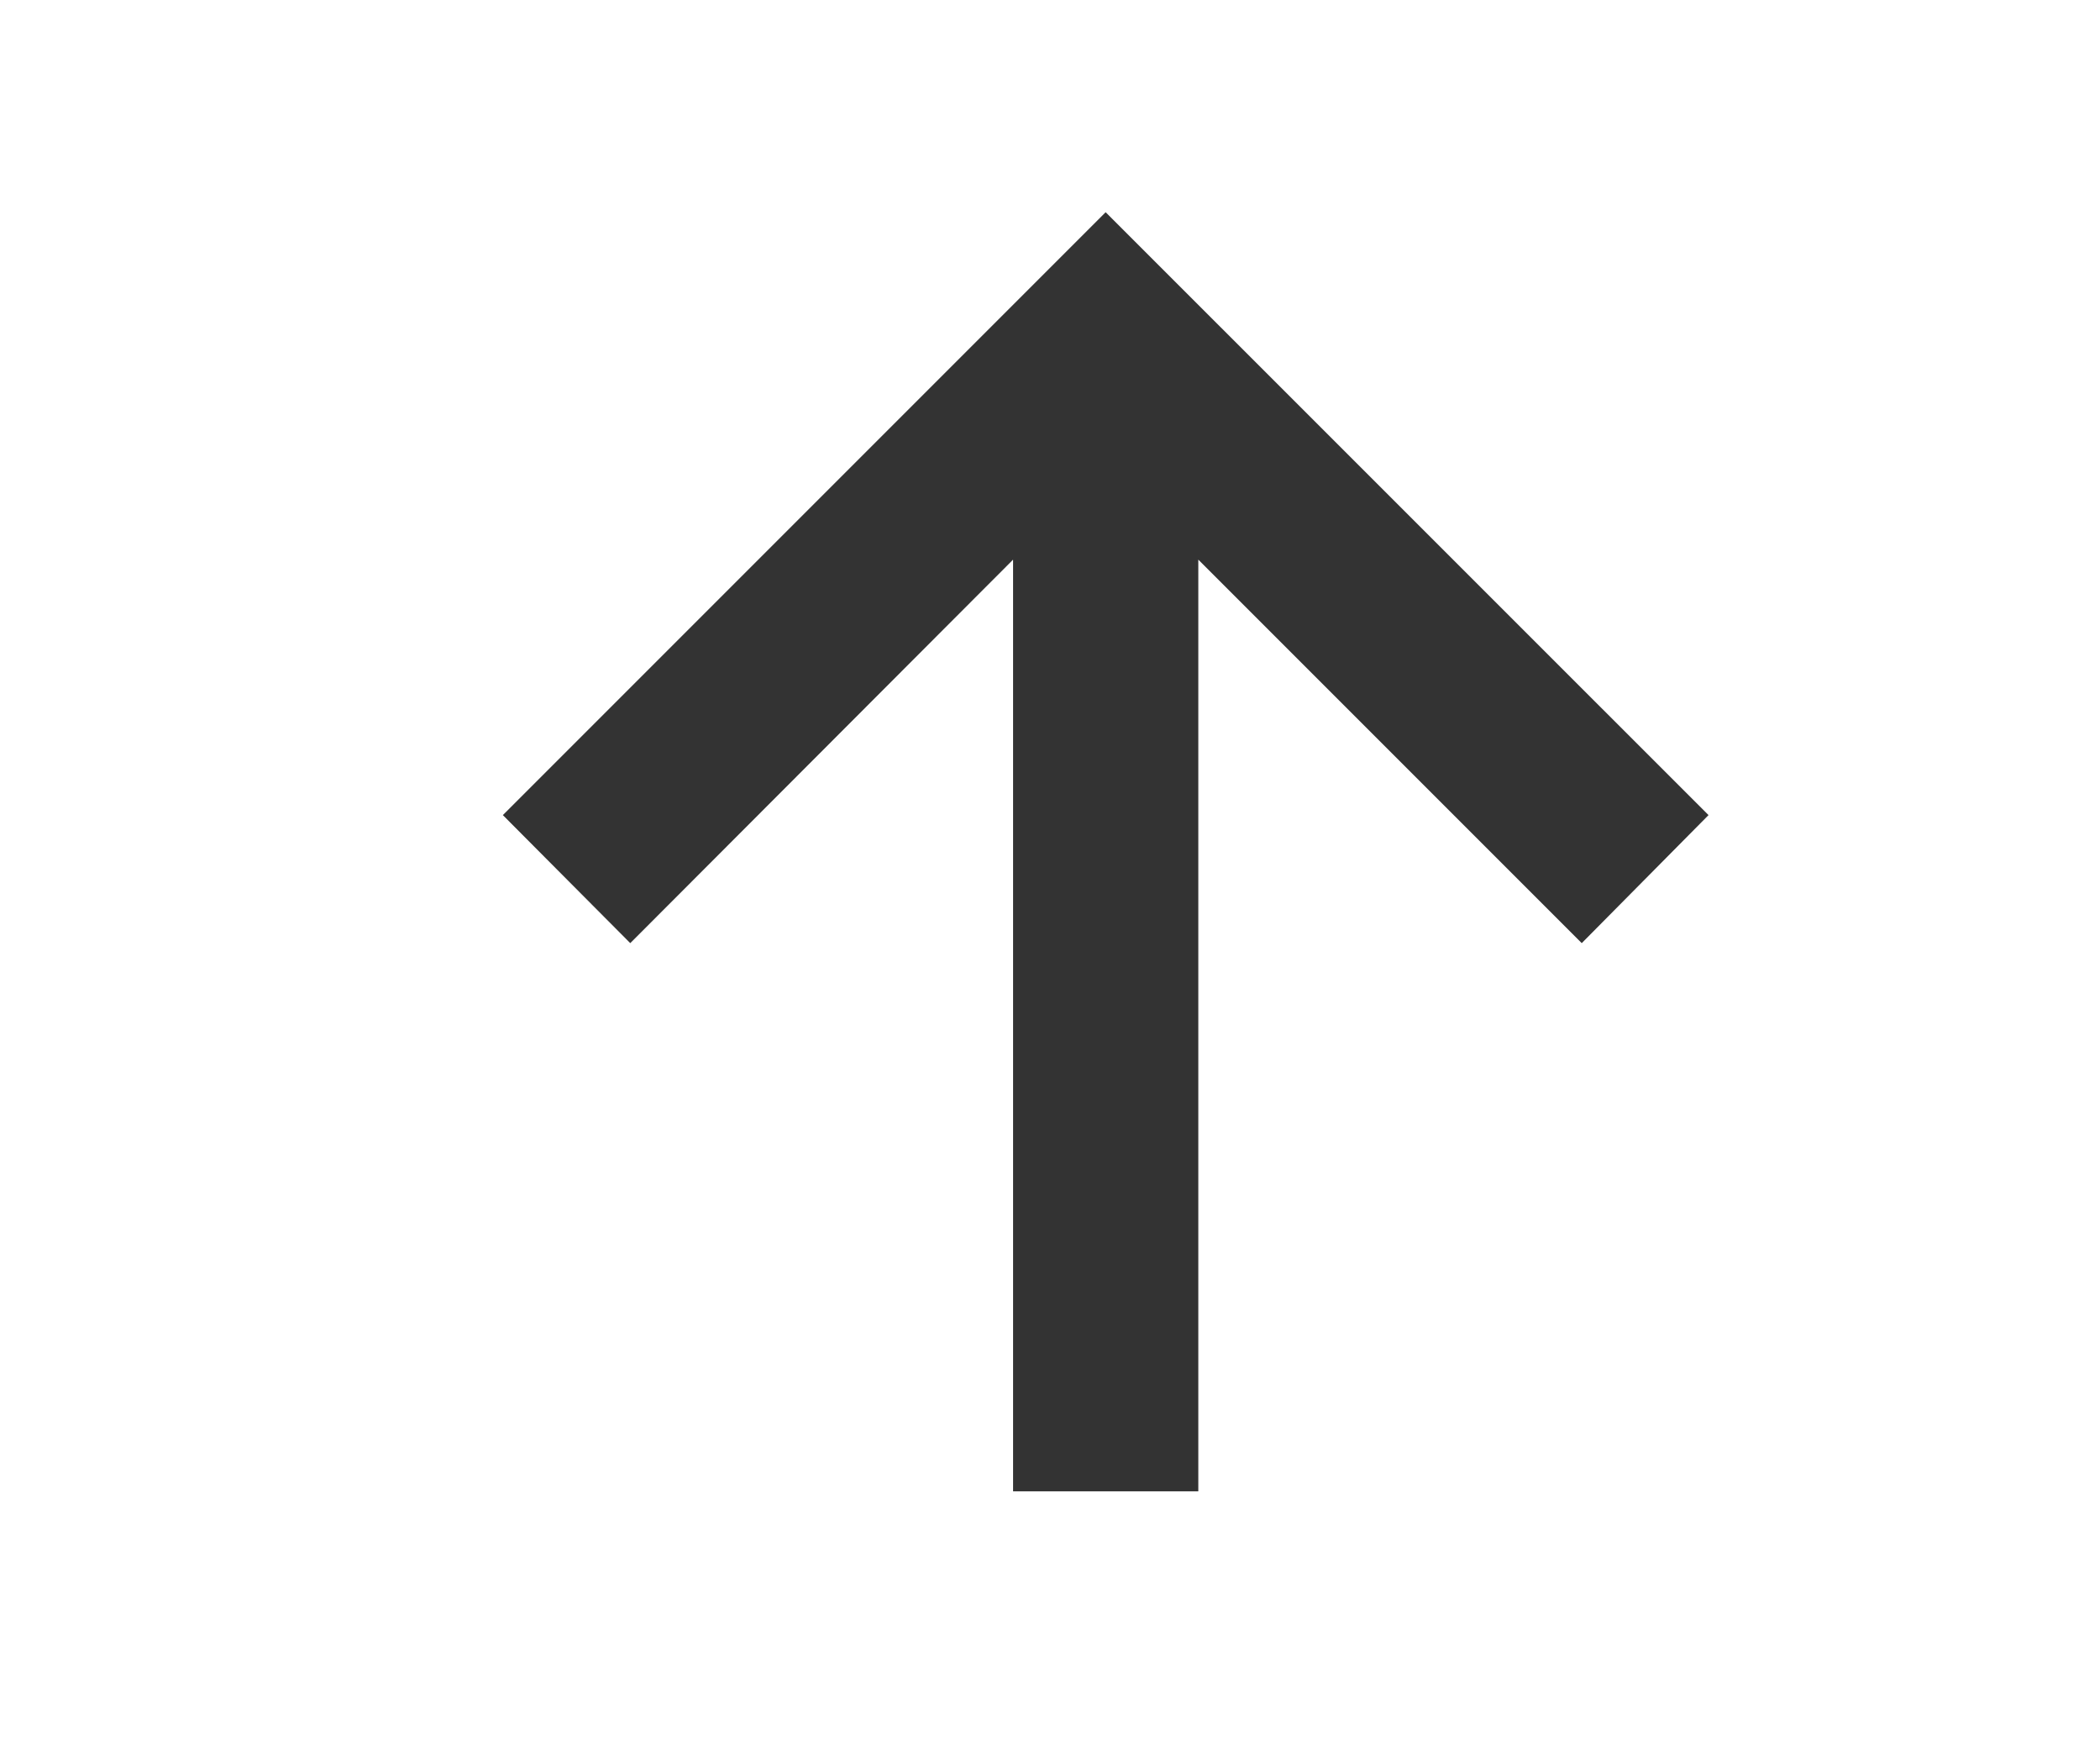 <svg width="24" height="20" viewBox="0 0 24 20" fill="none" xmlns="http://www.w3.org/2000/svg">
<path d="M19.526 9.314L12.636 2.425L5.747 9.314L7.203 10.777L11.578 6.395L11.578 17.041L13.695 17.041L13.695 6.395L18.077 10.777L19.526 9.314Z" fill="#333333"/>
</svg>
